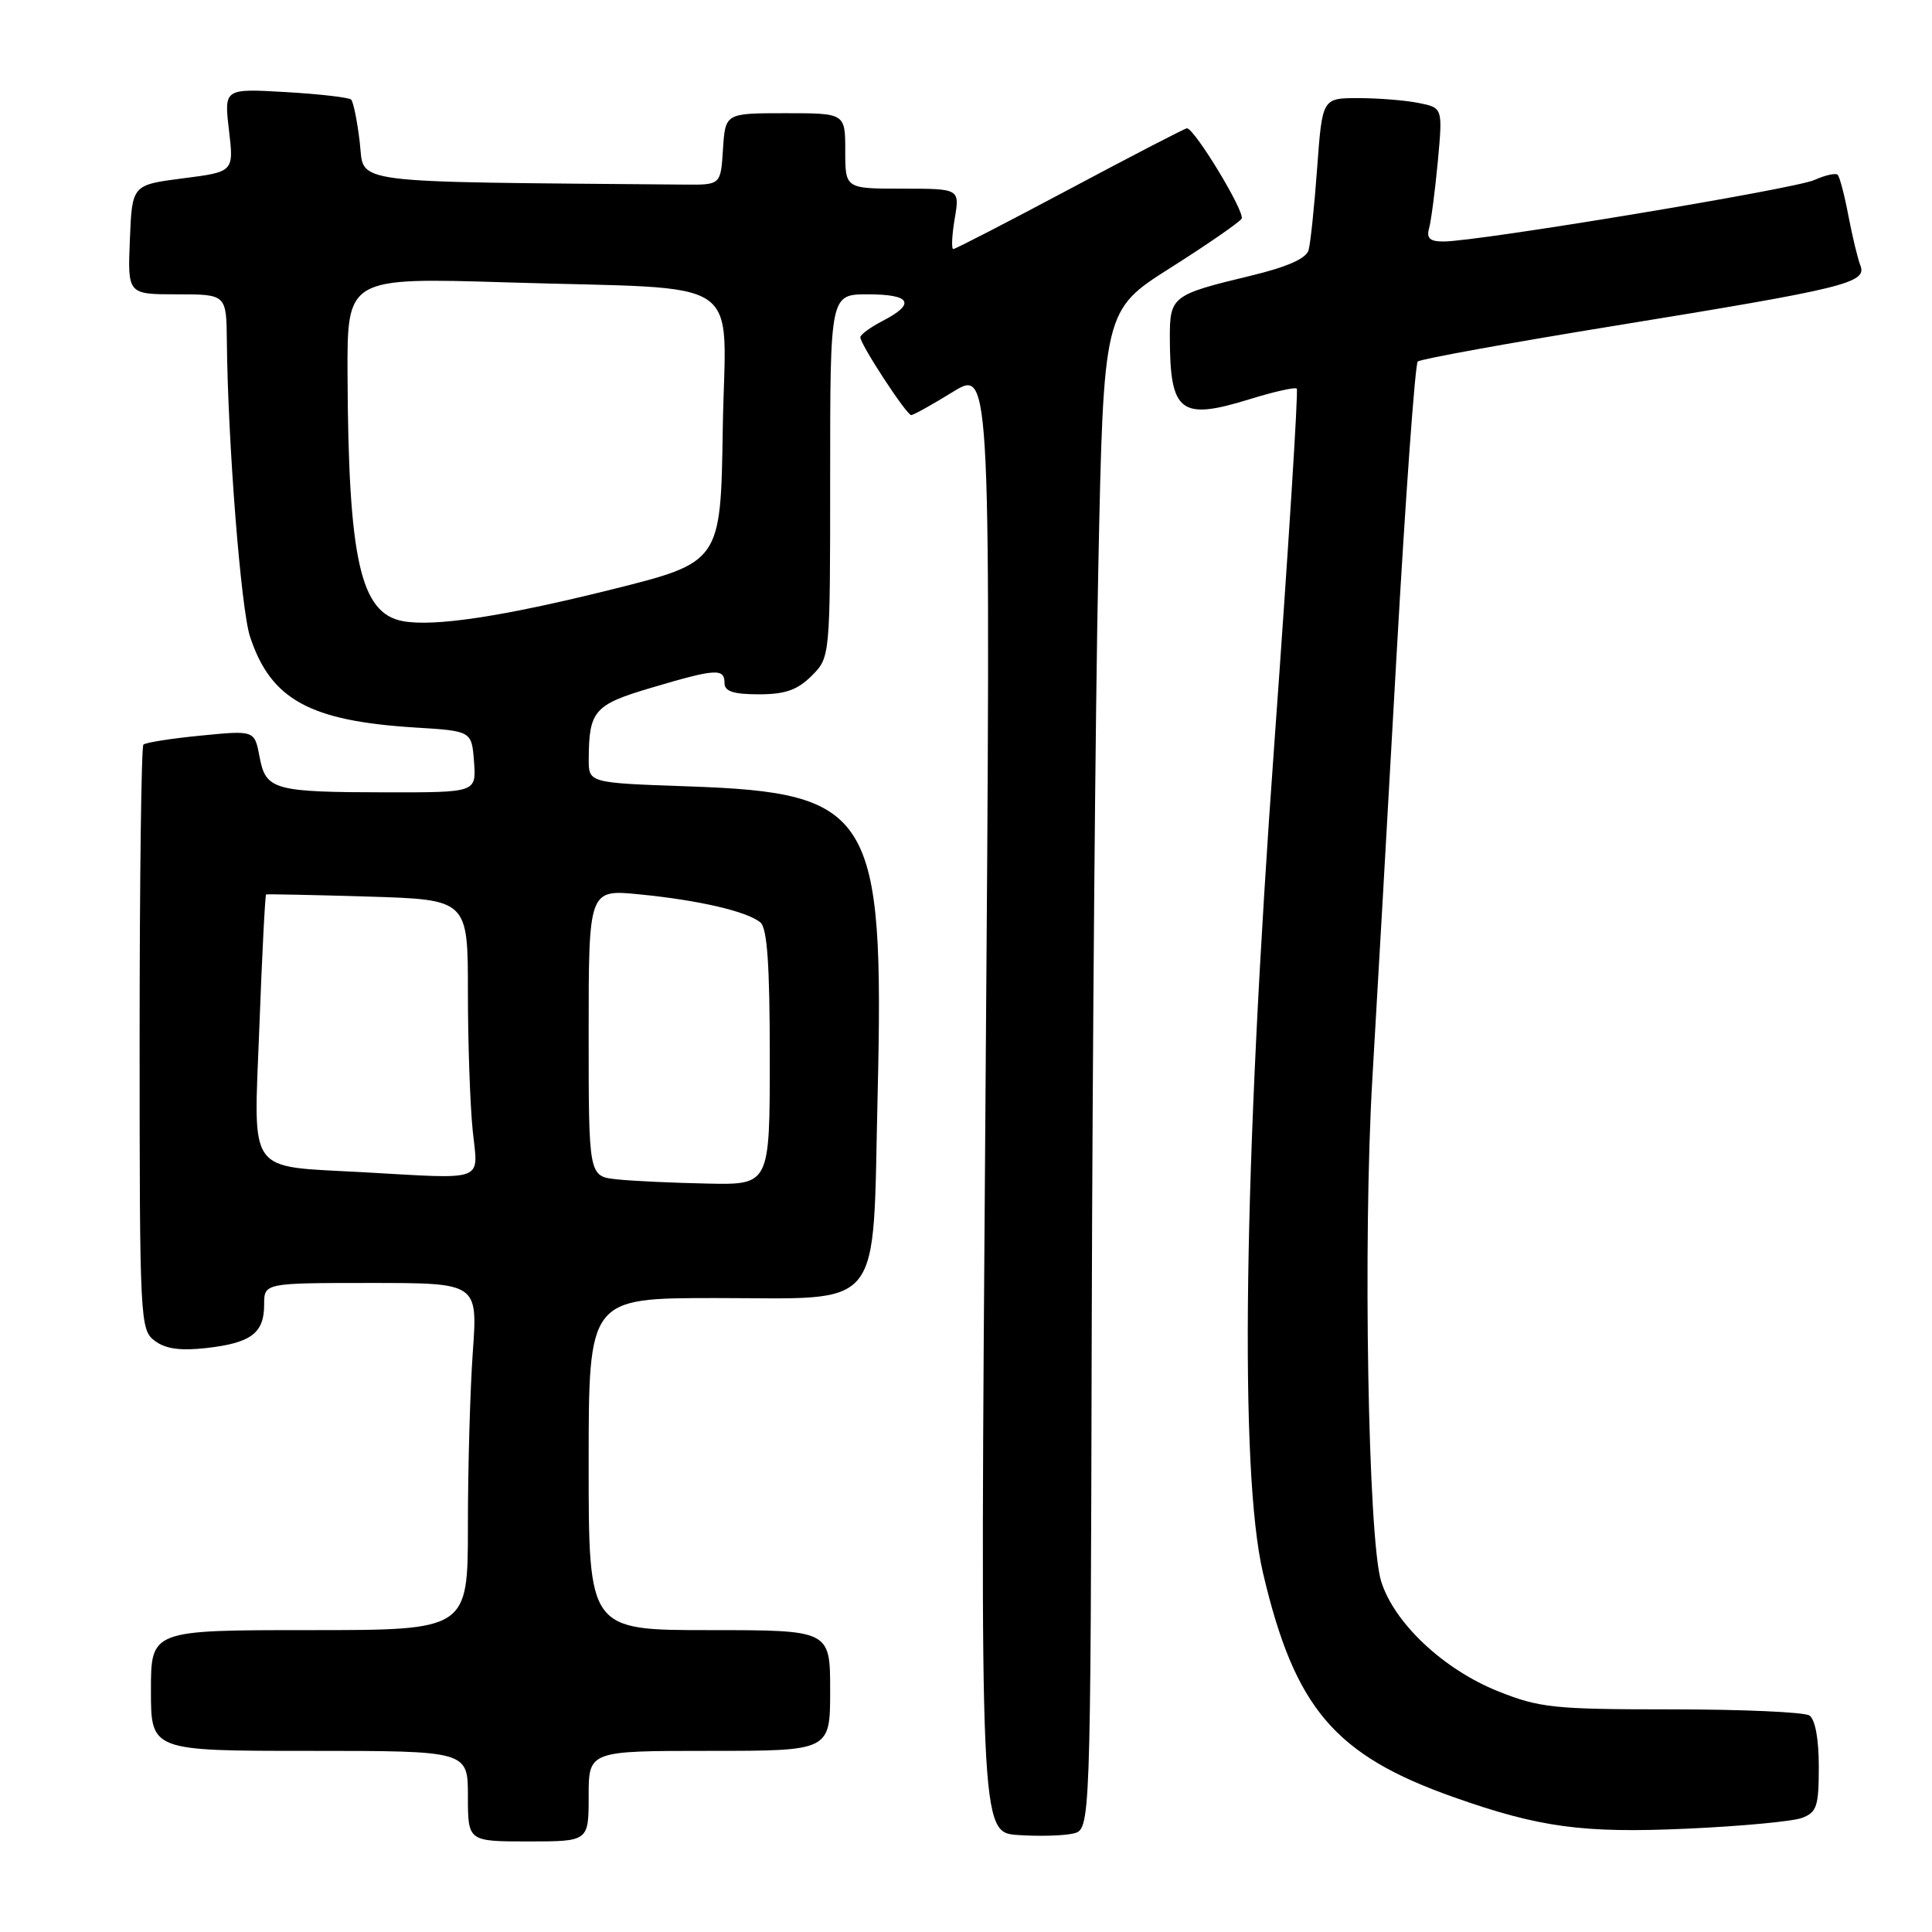 <?xml version="1.0" encoding="UTF-8" standalone="no"?>
<!DOCTYPE svg PUBLIC "-//W3C//DTD SVG 1.1//EN" "http://www.w3.org/Graphics/SVG/1.1/DTD/svg11.dtd" >
<svg xmlns="http://www.w3.org/2000/svg" xmlns:xlink="http://www.w3.org/1999/xlink" version="1.1" viewBox="0 0 256 256">
 <g >
 <path fill="currentColor"
d=" M 78.00 238.00 C 78.00 232.00 78.00 232.00 94.00 232.00 C 110.00 232.00 110.00 232.00 110.00 224.00 C 110.00 216.00 110.00 216.00 94.00 216.00 C 78.00 216.00 78.00 216.00 78.00 194.00 C 78.00 172.00 78.00 172.00 94.83 172.00 C 117.38 172.00 115.59 174.24 116.29 145.11 C 117.18 107.72 115.54 105.04 91.25 104.20 C 78.00 103.74 78.00 103.74 78.01 100.62 C 78.04 94.15 78.72 93.37 86.34 91.12 C 94.84 88.60 96.00 88.52 96.00 90.50 C 96.00 91.61 97.17 92.00 100.55 92.00 C 104.04 92.00 105.66 91.43 107.55 89.55 C 110.00 87.09 110.00 87.09 110.00 63.05 C 110.00 39.00 110.00 39.00 115.00 39.00 C 120.68 39.00 121.38 40.23 117.00 42.50 C 115.35 43.35 114.00 44.34 114.00 44.69 C 114.00 45.64 120.12 55.00 120.74 55.00 C 121.04 55.00 123.54 53.61 126.29 51.91 C 131.31 48.83 131.31 48.83 130.58 145.81 C 129.85 242.80 129.85 242.80 134.88 243.15 C 137.65 243.34 140.95 243.25 142.21 242.95 C 144.50 242.41 144.50 242.41 144.66 175.95 C 144.76 139.40 145.14 94.11 145.53 75.31 C 146.23 41.11 146.23 41.11 155.09 35.49 C 159.97 32.40 164.21 29.47 164.52 28.98 C 165.03 28.15 158.28 17.00 157.27 17.00 C 157.03 17.00 150.07 20.60 141.82 25.00 C 133.56 29.40 126.59 33.00 126.32 33.00 C 126.05 33.00 126.13 31.20 126.50 29.00 C 127.18 25.00 127.18 25.00 119.59 25.00 C 112.00 25.00 112.00 25.00 112.00 20.00 C 112.00 15.00 112.00 15.00 104.05 15.00 C 96.11 15.00 96.11 15.00 95.80 19.75 C 95.50 24.50 95.50 24.50 90.75 24.46 C 45.26 24.06 48.33 24.46 47.67 18.86 C 47.34 16.04 46.82 13.49 46.53 13.20 C 46.24 12.91 42.33 12.46 37.85 12.20 C 29.69 11.73 29.69 11.73 30.34 17.25 C 30.99 22.77 30.99 22.77 24.25 23.63 C 17.50 24.50 17.50 24.50 17.21 31.75 C 16.91 39.00 16.91 39.00 23.46 39.00 C 30.00 39.00 30.00 39.00 30.06 45.25 C 30.19 58.58 31.92 80.68 33.13 84.36 C 35.88 92.70 41.03 95.53 55.00 96.40 C 62.50 96.86 62.50 96.86 62.81 100.93 C 63.11 105.00 63.11 105.00 51.31 104.99 C 36.23 104.97 35.22 104.69 34.39 100.27 C 33.73 96.77 33.73 96.77 26.62 97.47 C 22.70 97.85 19.27 98.39 19.00 98.67 C 18.73 98.94 18.50 116.49 18.50 137.66 C 18.50 174.99 18.56 176.21 20.50 177.66 C 21.93 178.74 23.89 179.01 27.36 178.62 C 33.26 177.95 35.00 176.65 35.00 172.88 C 35.00 170.00 35.00 170.00 49.15 170.00 C 63.30 170.00 63.30 170.00 62.65 179.15 C 62.29 184.19 62.00 194.54 62.00 202.15 C 62.00 216.00 62.00 216.00 41.00 216.00 C 20.00 216.00 20.00 216.00 20.00 224.00 C 20.00 232.00 20.00 232.00 41.00 232.00 C 62.00 232.00 62.00 232.00 62.00 238.00 C 62.00 244.00 62.00 244.00 70.00 244.00 C 78.00 244.00 78.00 244.00 78.00 238.00 Z  M 238.75 240.89 C 240.74 240.15 241.00 239.36 241.00 234.08 C 241.00 230.41 240.52 227.81 239.75 227.31 C 239.06 226.86 230.85 226.50 221.50 226.50 C 205.89 226.50 204.01 226.30 198.50 224.10 C 191.26 221.21 184.70 215.03 183.00 209.50 C 181.28 203.89 180.59 164.32 181.84 143.00 C 182.41 133.38 183.85 108.18 185.04 87.00 C 186.24 65.82 187.51 48.23 187.86 47.90 C 188.21 47.58 199.97 45.44 214.00 43.16 C 244.52 38.20 247.41 37.49 246.51 35.18 C 246.15 34.26 245.44 31.28 244.92 28.58 C 244.41 25.87 243.77 23.43 243.50 23.16 C 243.23 22.90 241.84 23.21 240.42 23.85 C 237.83 25.03 195.80 32.00 191.27 32.00 C 189.46 32.00 188.99 31.57 189.36 30.25 C 189.63 29.29 190.15 25.30 190.52 21.39 C 191.17 14.28 191.17 14.28 187.96 13.64 C 186.20 13.29 182.60 13.00 179.98 13.00 C 175.21 13.00 175.21 13.00 174.53 22.25 C 174.16 27.34 173.65 32.24 173.39 33.15 C 173.08 34.26 170.54 35.38 165.71 36.54 C 155.29 39.05 155.00 39.27 155.01 44.79 C 155.04 54.66 156.42 55.73 165.54 52.91 C 168.77 51.91 171.60 51.27 171.83 51.49 C 172.05 51.72 170.72 72.74 168.88 98.20 C 164.76 154.89 164.21 194.99 167.35 208.41 C 171.56 226.36 176.84 232.57 192.67 238.15 C 203.99 242.15 209.76 242.93 223.50 242.31 C 230.65 241.99 237.51 241.35 238.75 240.89 Z  M 81.75 156.27 C 78.00 155.88 78.00 155.88 78.00 136.86 C 78.00 117.84 78.00 117.84 84.75 118.51 C 92.60 119.28 98.97 120.76 100.75 122.22 C 101.66 122.97 102.00 127.83 102.00 140.12 C 102.00 157.00 102.00 157.00 93.75 156.83 C 89.21 156.74 83.81 156.49 81.75 156.27 Z  M 48.00 155.32 C 32.57 154.46 33.61 155.91 34.36 136.24 C 34.72 126.56 35.13 118.59 35.26 118.52 C 35.39 118.46 41.46 118.58 48.75 118.80 C 62.00 119.20 62.00 119.20 62.00 131.45 C 62.00 138.19 62.29 146.47 62.64 149.85 C 63.36 156.71 64.60 156.25 48.00 155.32 Z  M 53.35 82.30 C 47.74 81.23 46.16 74.14 46.05 49.63 C 46.00 36.77 46.00 36.77 67.25 37.42 C 99.52 38.42 96.09 36.09 95.77 56.84 C 95.50 74.50 95.50 74.50 81.00 78.12 C 66.63 81.70 57.49 83.08 53.35 82.30 Z "/>
</g>
</svg>